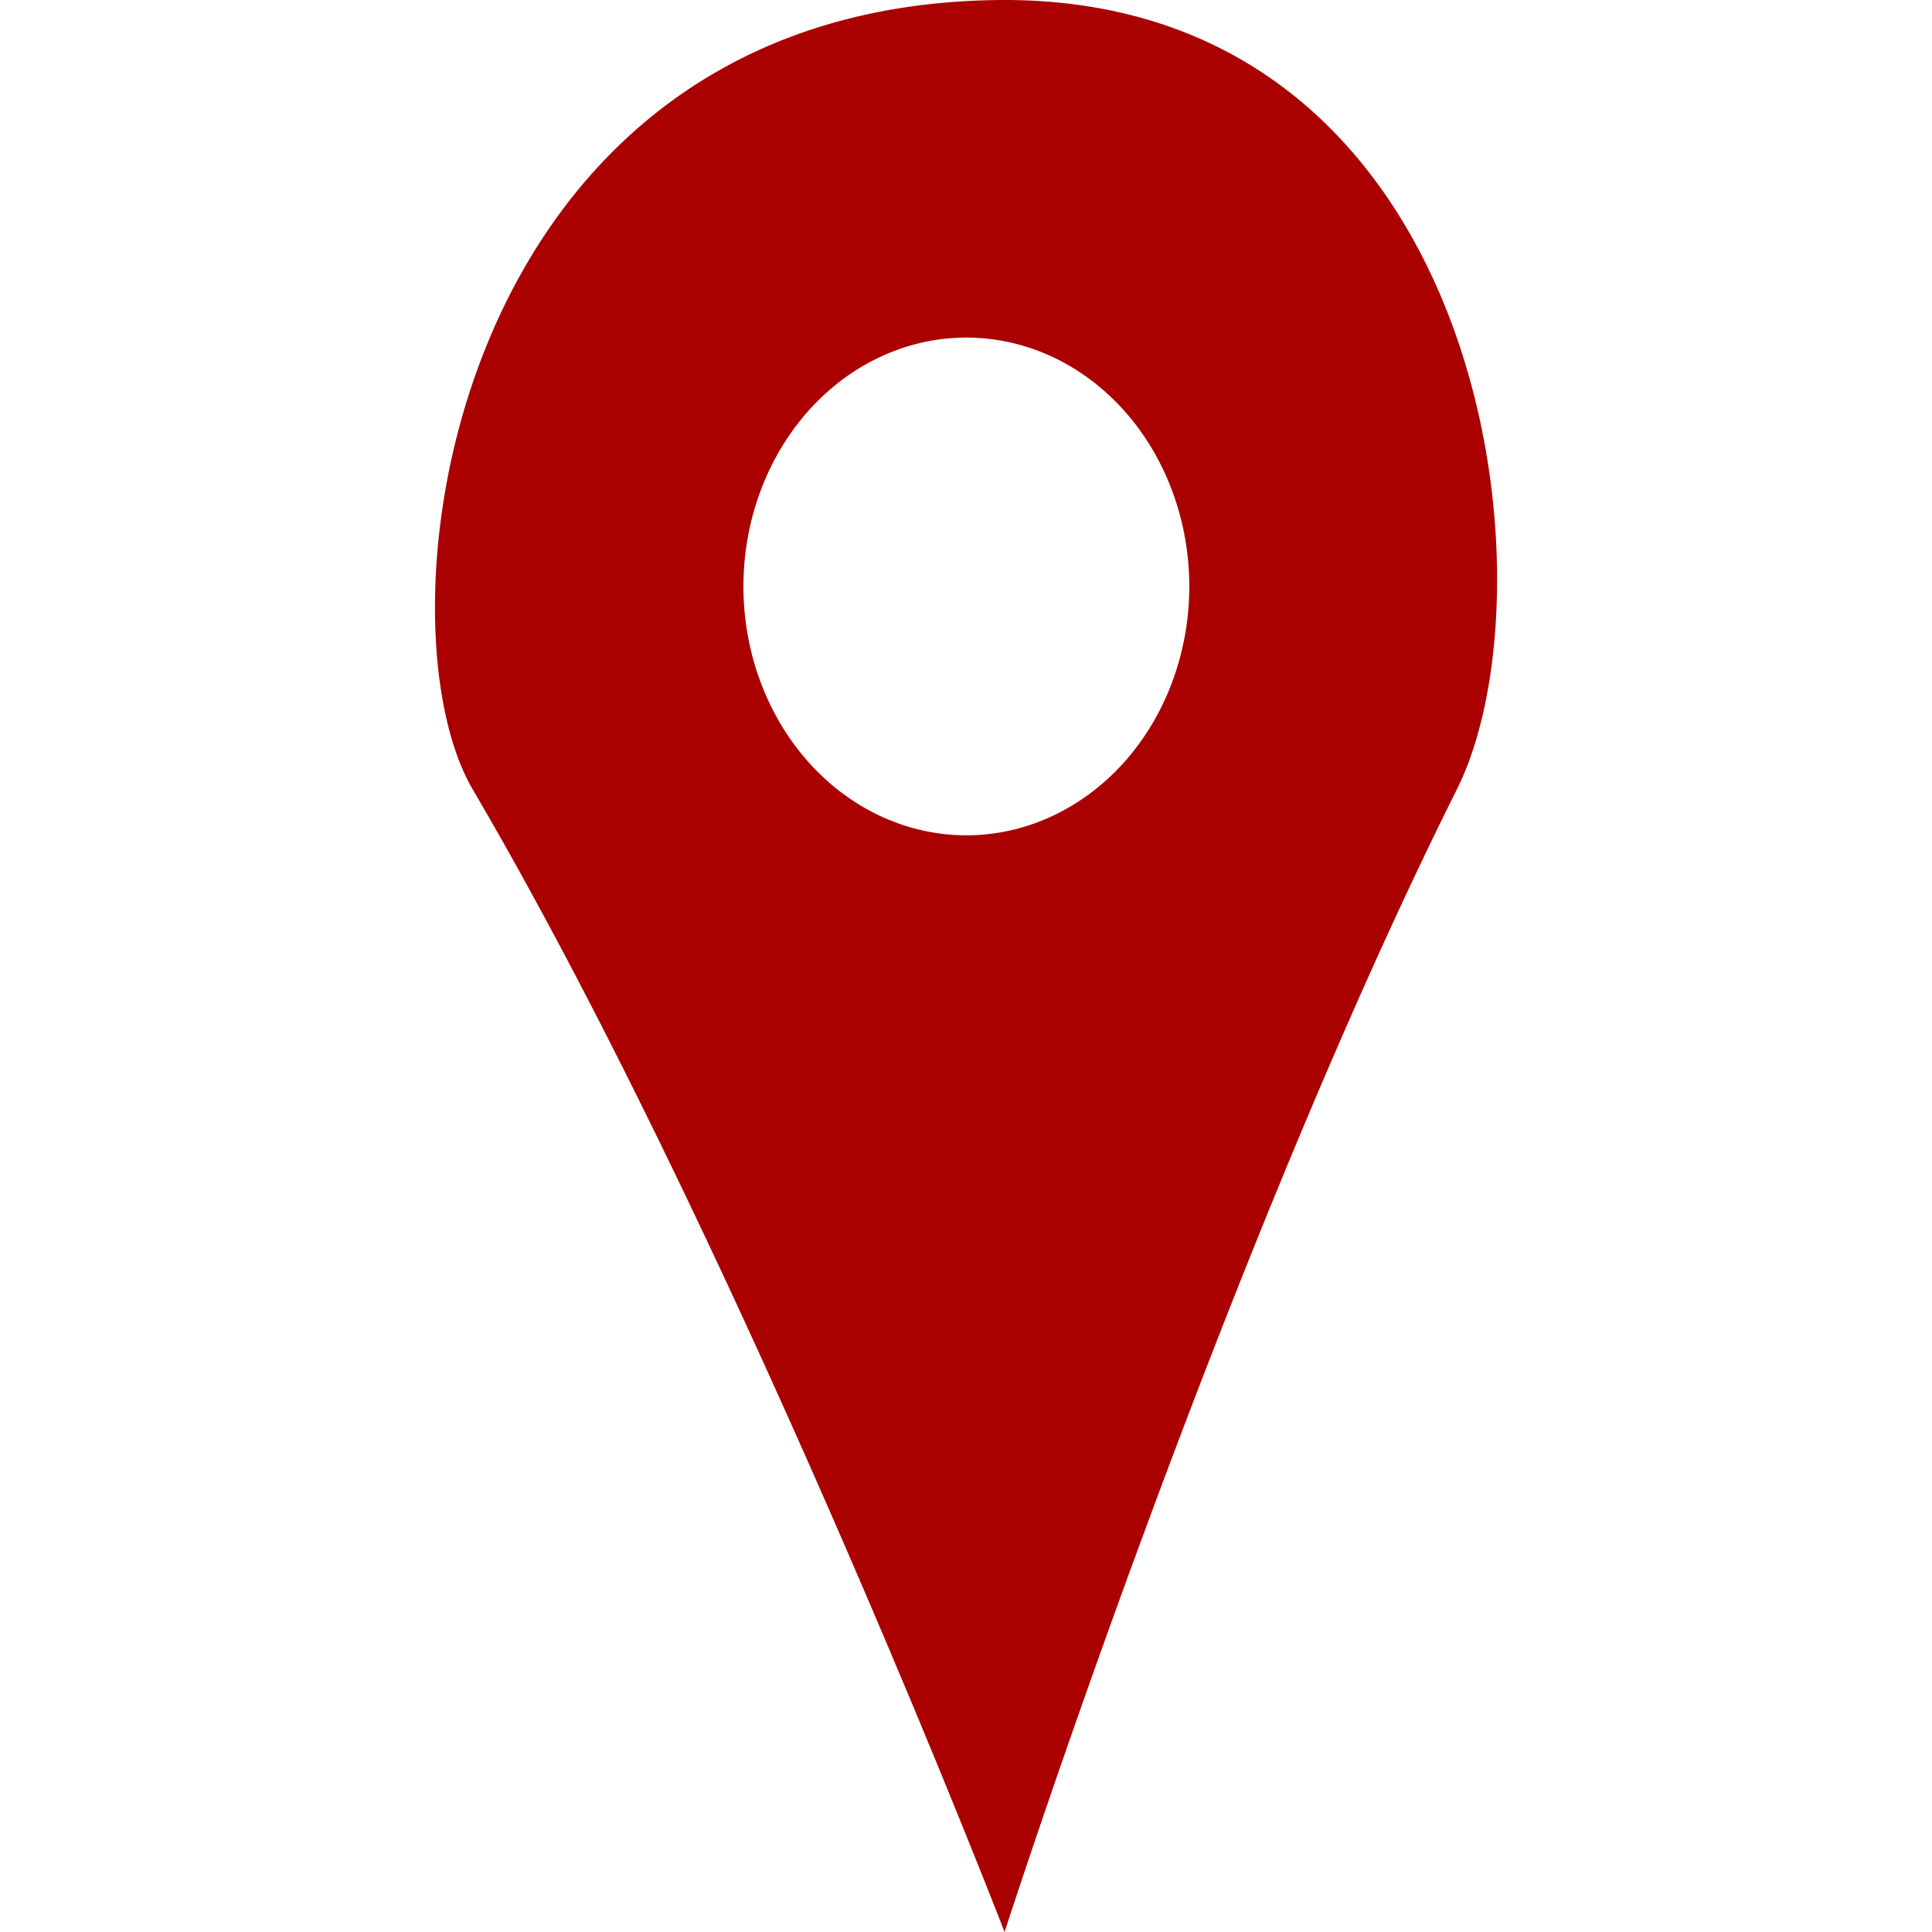 <?xml version="1.0" encoding="UTF-8" standalone="no"?>
<!-- Created with Inkscape (http://www.inkscape.org/) -->

<svg
   width="30"
   height="30"
   viewBox="0 0 7.937 7.938"
   version="1.1"
   id="svg5"
   inkscape:version="1.2.1 (9c6d41e410, 2022-07-14)"
   sodipodi:docname="location.svg"
   xmlns:inkscape="http://www.inkscape.org/namespaces/inkscape"
   xmlns:sodipodi="http://sodipodi.sourceforge.net/DTD/sodipodi-0.dtd"
   xmlns="http://www.w3.org/2000/svg"
   xmlns:svg="http://www.w3.org/2000/svg">
  <sodipodi:namedview
     id="namedview7"
     pagecolor="#ffffff"
     bordercolor="#666666"
     borderopacity="1.0"
     inkscape:showpageshadow="2"
     inkscape:pageopacity="0.0"
     inkscape:pagecheckerboard="0"
     inkscape:deskcolor="#d1d1d1"
     inkscape:document-units="mm"
     showgrid="false"
     inkscape:zoom="9.5144352"
     inkscape:cx="18.182897"
     inkscape:cy="11.981794"
     inkscape:window-width="1366"
     inkscape:window-height="699"
     inkscape:window-x="0"
     inkscape:window-y="0"
     inkscape:window-maximized="1"
     inkscape:current-layer="layer1" />
  <defs
     id="defs2" />
  <g
     inkscape:label="Layer 1"
     inkscape:groupmode="layer"
     id="layer1">
    <path
       id="path18097"
       d="M 4.17,3.0534702e-4 C 4.139,-2.0411265e-4 4.108,-4.6779513e-5 4.076,5.6007685e-4 1.849,0.043 1.527,2.536 1.942,3.244 3.03,5.098 4.127,7.938 4.127,7.938 c 0,0 0.888,-2.754 1.858,-4.694 C 6.403,2.409 6.11,0.037 4.17,3.0534702e-4 Z M 3.97,1.387 A 0.916,1.023 0 0 1 4.886,2.41 0.916,1.023 0 0 1 3.97,3.432 0.916,1.023 0 0 1 3.054,2.41 0.916,1.023 0 0 1 3.97,1.387 Z"
       style="fill:#aa0000;fill-rule:evenodd;stroke:none;stroke-width:0.481" />
  </g>
</svg>
